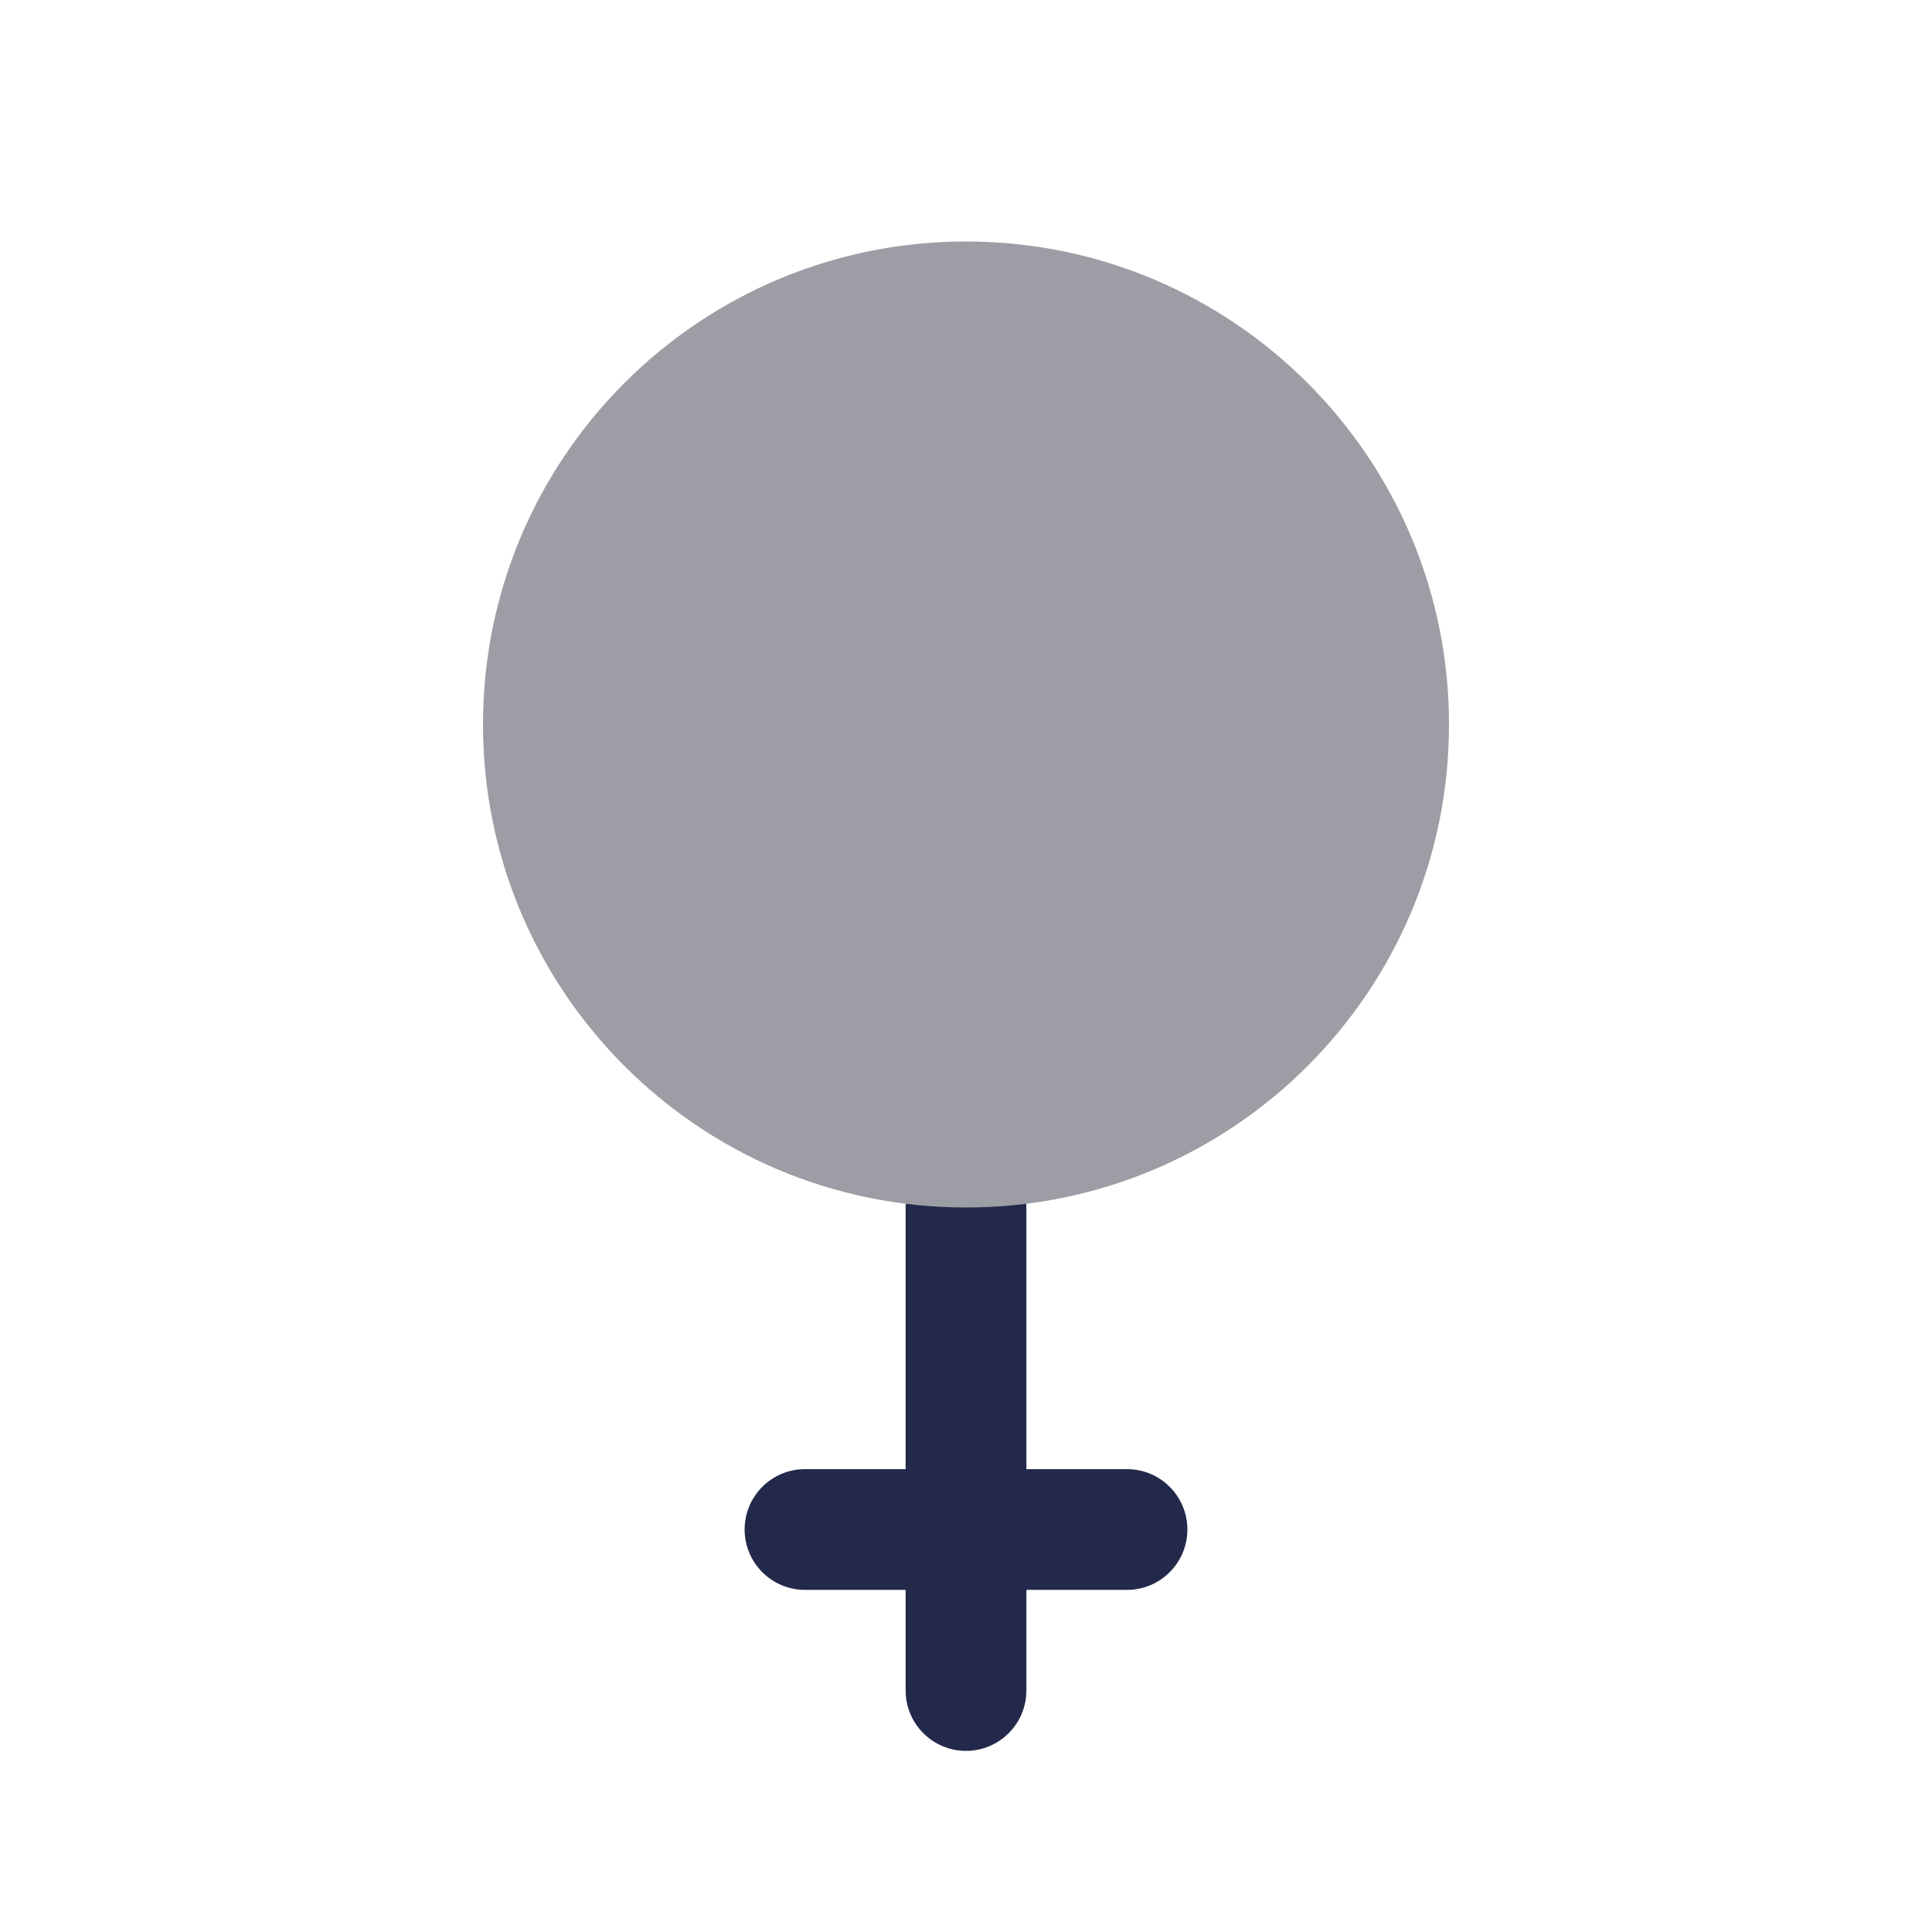 <svg width="24" height="24" viewBox="0 0 24 24" fill="none" xmlns="http://www.w3.org/2000/svg">
<path fill-rule="evenodd" clip-rule="evenodd" d="M12 14.25C12.414 14.25 12.75 14.586 12.75 15V21C12.75 21.414 12.414 21.75 12 21.75C11.586 21.75 11.25 21.414 11.25 21V15C11.25 14.586 11.586 14.25 12 14.25Z" fill="#23294A"/>
<path fill-rule="evenodd" clip-rule="evenodd" d="M9.25 19C9.25 18.586 9.586 18.25 10 18.25H14C14.414 18.25 14.75 18.586 14.75 19C14.75 19.414 14.414 19.75 14 19.75H10C9.586 19.75 9.25 19.414 9.25 19Z" fill="#23294A"/>
<path d="M18 9C18 12.314 15.314 15 12 15C8.686 15 6 12.314 6 9C6 5.686 8.686 3 12 3C15.314 3 18 5.686 18 9Z" fill="#9D9EA5"/>
</svg>
